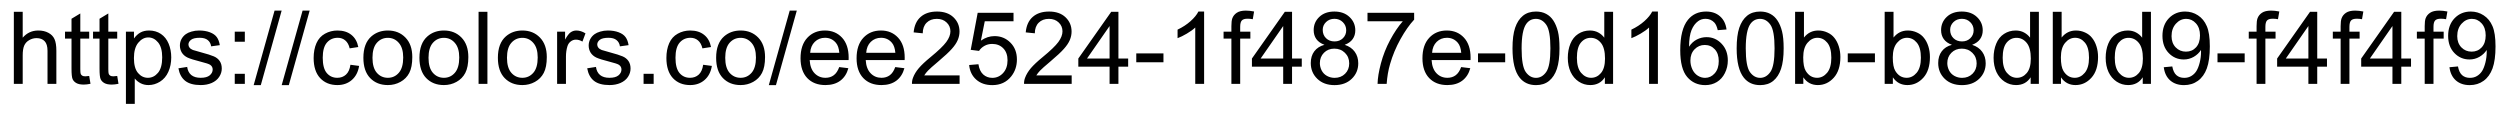 <svg width="149" height="7" viewBox="0 0 149 7" fill="none" xmlns="http://www.w3.org/2000/svg">
<path d="M0.825 5V0.705H1.353V2.246C1.599 1.961 1.909 1.818 2.284 1.818C2.515 1.818 2.715 1.864 2.885 1.956C3.055 2.046 3.176 2.171 3.248 2.331C3.322 2.491 3.359 2.724 3.359 3.028V5H2.832V3.028C2.832 2.765 2.774 2.573 2.659 2.454C2.546 2.333 2.385 2.272 2.176 2.272C2.02 2.272 1.872 2.313 1.733 2.396C1.597 2.476 1.499 2.585 1.44 2.724C1.382 2.862 1.353 3.054 1.353 3.298V5H0.825ZM5.316 4.528L5.393 4.994C5.244 5.025 5.111 5.041 4.994 5.041C4.803 5.041 4.654 5.011 4.549 4.95C4.443 4.89 4.369 4.811 4.326 4.713C4.283 4.613 4.262 4.405 4.262 4.089V2.299H3.875V1.889H4.262V1.118L4.786 0.802V1.889H5.316V2.299H4.786V4.118C4.786 4.269 4.795 4.365 4.812 4.408C4.832 4.451 4.862 4.485 4.903 4.511C4.946 4.536 5.007 4.549 5.085 4.549C5.144 4.549 5.221 4.542 5.316 4.528ZM6.986 4.528L7.062 4.994C6.914 5.025 6.781 5.041 6.664 5.041C6.473 5.041 6.324 5.011 6.219 4.95C6.113 4.89 6.039 4.811 5.996 4.713C5.953 4.613 5.932 4.405 5.932 4.089V2.299H5.545V1.889H5.932V1.118L6.456 0.802V1.889H6.986V2.299H6.456V4.118C6.456 4.269 6.465 4.365 6.482 4.408C6.502 4.451 6.532 4.485 6.573 4.511C6.616 4.536 6.677 4.549 6.755 4.549C6.813 4.549 6.891 4.542 6.986 4.528ZM7.505 6.192V1.889H7.985V2.293C8.099 2.135 8.227 2.017 8.369 1.938C8.512 1.858 8.685 1.818 8.888 1.818C9.153 1.818 9.388 1.887 9.591 2.023C9.794 2.16 9.947 2.354 10.051 2.604C10.154 2.852 10.206 3.124 10.206 3.421C10.206 3.739 10.148 4.026 10.033 4.282C9.92 4.536 9.754 4.731 9.535 4.868C9.318 5.003 9.09 5.07 8.85 5.07C8.674 5.07 8.516 5.033 8.375 4.959C8.236 4.885 8.122 4.791 8.032 4.678V6.192H7.505ZM7.982 3.462C7.982 3.862 8.063 4.158 8.226 4.35C8.388 4.541 8.584 4.637 8.814 4.637C9.049 4.637 9.249 4.538 9.415 4.341C9.583 4.142 9.667 3.834 9.667 3.418C9.667 3.021 9.585 2.725 9.421 2.527C9.259 2.33 9.064 2.231 8.838 2.231C8.613 2.231 8.414 2.337 8.24 2.548C8.068 2.757 7.982 3.062 7.982 3.462ZM10.634 4.071L11.155 3.989C11.185 4.198 11.266 4.358 11.398 4.47C11.533 4.581 11.721 4.637 11.961 4.637C12.203 4.637 12.383 4.588 12.5 4.49C12.617 4.391 12.676 4.274 12.676 4.142C12.676 4.022 12.624 3.929 12.521 3.86C12.448 3.813 12.269 3.754 11.981 3.682C11.595 3.584 11.326 3.5 11.176 3.43C11.027 3.357 10.914 3.259 10.836 3.134C10.76 3.007 10.722 2.867 10.722 2.715C10.722 2.576 10.753 2.448 10.815 2.331C10.88 2.212 10.967 2.113 11.076 2.035C11.158 1.975 11.27 1.924 11.41 1.883C11.553 1.84 11.705 1.818 11.867 1.818C12.111 1.818 12.325 1.854 12.509 1.924C12.694 1.994 12.831 2.09 12.919 2.211C13.007 2.33 13.067 2.49 13.101 2.691L12.585 2.762C12.562 2.602 12.493 2.477 12.38 2.387C12.269 2.297 12.11 2.252 11.905 2.252C11.663 2.252 11.49 2.292 11.387 2.372C11.283 2.452 11.231 2.546 11.231 2.653C11.231 2.722 11.253 2.783 11.296 2.838C11.339 2.895 11.406 2.941 11.498 2.979C11.551 2.998 11.706 3.043 11.964 3.113C12.337 3.213 12.597 3.295 12.743 3.359C12.892 3.422 13.008 3.514 13.092 3.635C13.176 3.756 13.218 3.906 13.218 4.086C13.218 4.262 13.166 4.428 13.062 4.584C12.961 4.738 12.813 4.858 12.62 4.944C12.427 5.028 12.208 5.07 11.964 5.07C11.56 5.07 11.251 4.986 11.038 4.818C10.827 4.65 10.692 4.401 10.634 4.071ZM13.991 2.489V1.889H14.592V2.489H13.991ZM13.991 5V4.399H14.592V5H13.991ZM15.119 5.073L16.364 0.632H16.786L15.544 5.073H15.119ZM16.789 5.073L18.034 0.632H18.456L17.214 5.073H16.789ZM20.885 3.86L21.403 3.928C21.347 4.285 21.201 4.565 20.967 4.769C20.734 4.97 20.448 5.07 20.108 5.07C19.683 5.07 19.34 4.932 19.08 4.654C18.822 4.375 18.693 3.976 18.693 3.456C18.693 3.12 18.749 2.826 18.86 2.574C18.972 2.322 19.141 2.134 19.367 2.009C19.596 1.882 19.844 1.818 20.111 1.818C20.449 1.818 20.726 1.904 20.94 2.076C21.155 2.246 21.293 2.488 21.354 2.803L20.841 2.882C20.792 2.673 20.705 2.516 20.58 2.41C20.457 2.305 20.308 2.252 20.132 2.252C19.866 2.252 19.65 2.348 19.484 2.539C19.318 2.729 19.235 3.029 19.235 3.441C19.235 3.859 19.315 4.163 19.476 4.353C19.636 4.542 19.845 4.637 20.102 4.637C20.31 4.637 20.482 4.573 20.621 4.446C20.76 4.319 20.848 4.124 20.885 3.86ZM21.658 3.444C21.658 2.868 21.818 2.441 22.139 2.164C22.406 1.934 22.732 1.818 23.117 1.818C23.545 1.818 23.895 1.959 24.166 2.24C24.438 2.52 24.573 2.906 24.573 3.4C24.573 3.801 24.513 4.116 24.392 4.347C24.273 4.575 24.098 4.753 23.867 4.88C23.639 5.007 23.389 5.07 23.117 5.07C22.682 5.07 22.329 4.931 22.06 4.651C21.792 4.372 21.658 3.97 21.658 3.444ZM22.2 3.444C22.2 3.843 22.287 4.142 22.461 4.341C22.635 4.538 22.854 4.637 23.117 4.637C23.379 4.637 23.597 4.537 23.77 4.338C23.944 4.139 24.031 3.835 24.031 3.427C24.031 3.042 23.943 2.751 23.768 2.554C23.594 2.354 23.377 2.255 23.117 2.255C22.854 2.255 22.635 2.354 22.461 2.551C22.287 2.748 22.2 3.046 22.2 3.444ZM24.998 3.444C24.998 2.868 25.158 2.441 25.479 2.164C25.746 1.934 26.072 1.818 26.457 1.818C26.885 1.818 27.234 1.959 27.506 2.24C27.777 2.52 27.913 2.906 27.913 3.4C27.913 3.801 27.852 4.116 27.731 4.347C27.612 4.575 27.438 4.753 27.207 4.88C26.979 5.007 26.729 5.07 26.457 5.07C26.021 5.07 25.669 4.931 25.399 4.651C25.132 4.372 24.998 3.97 24.998 3.444ZM25.54 3.444C25.54 3.843 25.627 4.142 25.801 4.341C25.975 4.538 26.193 4.637 26.457 4.637C26.719 4.637 26.936 4.537 27.11 4.338C27.284 4.139 27.371 3.835 27.371 3.427C27.371 3.042 27.283 2.751 27.107 2.554C26.934 2.354 26.717 2.255 26.457 2.255C26.193 2.255 25.975 2.354 25.801 2.551C25.627 2.748 25.54 3.046 25.54 3.444ZM28.523 5V0.705H29.05V5H28.523ZM29.674 3.444C29.674 2.868 29.834 2.441 30.154 2.164C30.422 1.934 30.748 1.818 31.133 1.818C31.561 1.818 31.91 1.959 32.182 2.24C32.453 2.52 32.589 2.906 32.589 3.4C32.589 3.801 32.528 4.116 32.407 4.347C32.288 4.575 32.113 4.753 31.883 4.88C31.654 5.007 31.404 5.07 31.133 5.07C30.697 5.07 30.345 4.931 30.075 4.651C29.808 4.372 29.674 3.97 29.674 3.444ZM30.216 3.444C30.216 3.843 30.303 4.142 30.477 4.341C30.65 4.538 30.869 4.637 31.133 4.637C31.395 4.637 31.612 4.537 31.786 4.338C31.96 4.139 32.047 3.835 32.047 3.427C32.047 3.042 31.959 2.751 31.783 2.554C31.609 2.354 31.393 2.255 31.133 2.255C30.869 2.255 30.65 2.354 30.477 2.551C30.303 2.748 30.216 3.046 30.216 3.444ZM33.204 5V1.889H33.679V2.36C33.8 2.14 33.911 1.994 34.013 1.924C34.116 1.854 34.23 1.818 34.352 1.818C34.53 1.818 34.711 1.875 34.895 1.988L34.713 2.478C34.584 2.401 34.455 2.363 34.326 2.363C34.211 2.363 34.107 2.398 34.016 2.469C33.924 2.537 33.858 2.633 33.819 2.756C33.761 2.943 33.731 3.148 33.731 3.371V5H33.204ZM34.997 4.071L35.519 3.989C35.548 4.198 35.629 4.358 35.762 4.47C35.897 4.581 36.084 4.637 36.324 4.637C36.566 4.637 36.746 4.588 36.863 4.49C36.98 4.391 37.039 4.274 37.039 4.142C37.039 4.022 36.987 3.929 36.884 3.86C36.812 3.813 36.632 3.754 36.345 3.682C35.958 3.584 35.69 3.5 35.539 3.43C35.391 3.357 35.277 3.259 35.199 3.134C35.123 3.007 35.085 2.867 35.085 2.715C35.085 2.576 35.116 2.448 35.179 2.331C35.243 2.212 35.33 2.113 35.44 2.035C35.522 1.975 35.633 1.924 35.773 1.883C35.916 1.84 36.068 1.818 36.23 1.818C36.475 1.818 36.688 1.854 36.872 1.924C37.058 1.994 37.194 2.09 37.282 2.211C37.37 2.33 37.431 2.49 37.464 2.691L36.948 2.762C36.925 2.602 36.856 2.477 36.743 2.387C36.632 2.297 36.474 2.252 36.269 2.252C36.026 2.252 35.853 2.292 35.75 2.372C35.647 2.452 35.595 2.546 35.595 2.653C35.595 2.722 35.616 2.783 35.659 2.838C35.702 2.895 35.77 2.941 35.861 2.979C35.914 2.998 36.069 3.043 36.327 3.113C36.7 3.213 36.96 3.295 37.106 3.359C37.255 3.422 37.371 3.514 37.455 3.635C37.539 3.756 37.581 3.906 37.581 4.086C37.581 4.262 37.529 4.428 37.426 4.584C37.324 4.738 37.177 4.858 36.983 4.944C36.79 5.028 36.571 5.07 36.327 5.07C35.923 5.07 35.614 4.986 35.401 4.818C35.19 4.65 35.056 4.401 34.997 4.071ZM38.357 5V4.399H38.958V5H38.357ZM41.908 3.86L42.427 3.928C42.37 4.285 42.225 4.565 41.99 4.769C41.758 4.97 41.472 5.07 41.132 5.07C40.706 5.07 40.363 4.932 40.103 4.654C39.846 4.375 39.717 3.976 39.717 3.456C39.717 3.12 39.773 2.826 39.884 2.574C39.995 2.322 40.164 2.134 40.391 2.009C40.619 1.882 40.867 1.818 41.135 1.818C41.473 1.818 41.749 1.904 41.964 2.076C42.179 2.246 42.316 2.488 42.377 2.803L41.864 2.882C41.815 2.673 41.728 2.516 41.603 2.41C41.48 2.305 41.331 2.252 41.155 2.252C40.89 2.252 40.674 2.348 40.508 2.539C40.342 2.729 40.259 3.029 40.259 3.441C40.259 3.859 40.339 4.163 40.499 4.353C40.659 4.542 40.868 4.637 41.126 4.637C41.333 4.637 41.506 4.573 41.645 4.446C41.783 4.319 41.871 4.124 41.908 3.86ZM42.682 3.444C42.682 2.868 42.842 2.441 43.162 2.164C43.43 1.934 43.756 1.818 44.141 1.818C44.568 1.818 44.918 1.959 45.19 2.24C45.461 2.52 45.597 2.906 45.597 3.4C45.597 3.801 45.536 4.116 45.415 4.347C45.296 4.575 45.121 4.753 44.891 4.88C44.662 5.007 44.412 5.07 44.141 5.07C43.705 5.07 43.352 4.931 43.083 4.651C42.815 4.372 42.682 3.97 42.682 3.444ZM43.224 3.444C43.224 3.843 43.31 4.142 43.484 4.341C43.658 4.538 43.877 4.637 44.141 4.637C44.402 4.637 44.62 4.537 44.794 4.338C44.968 4.139 45.055 3.835 45.055 3.427C45.055 3.042 44.967 2.751 44.791 2.554C44.617 2.354 44.4 2.255 44.141 2.255C43.877 2.255 43.658 2.354 43.484 2.551C43.31 2.748 43.224 3.046 43.224 3.444ZM45.822 5.073L47.067 0.632H47.489L46.247 5.073H45.822ZM50.018 3.998L50.562 4.065C50.477 4.384 50.317 4.631 50.085 4.807C49.852 4.982 49.556 5.07 49.194 5.07C48.739 5.07 48.378 4.931 48.11 4.651C47.845 4.37 47.712 3.977 47.712 3.471C47.712 2.947 47.847 2.541 48.116 2.252C48.386 1.963 48.735 1.818 49.165 1.818C49.581 1.818 49.921 1.96 50.185 2.243C50.448 2.526 50.58 2.925 50.58 3.438C50.58 3.47 50.579 3.517 50.577 3.579H48.257C48.276 3.921 48.373 4.183 48.547 4.364C48.721 4.546 48.938 4.637 49.197 4.637C49.391 4.637 49.556 4.586 49.692 4.484C49.829 4.383 49.938 4.221 50.018 3.998ZM48.286 3.146H50.023C50 2.884 49.934 2.688 49.824 2.557C49.656 2.354 49.438 2.252 49.171 2.252C48.929 2.252 48.725 2.333 48.559 2.495C48.395 2.657 48.304 2.874 48.286 3.146ZM53.357 3.998L53.902 4.065C53.816 4.384 53.657 4.631 53.425 4.807C53.192 4.982 52.895 5.07 52.534 5.07C52.079 5.07 51.718 4.931 51.45 4.651C51.185 4.37 51.052 3.977 51.052 3.471C51.052 2.947 51.187 2.541 51.456 2.252C51.726 1.963 52.075 1.818 52.505 1.818C52.921 1.818 53.261 1.96 53.524 2.243C53.788 2.526 53.92 2.925 53.92 3.438C53.92 3.47 53.919 3.517 53.917 3.579H51.597C51.616 3.921 51.713 4.183 51.887 4.364C52.06 4.546 52.277 4.637 52.537 4.637C52.73 4.637 52.895 4.586 53.032 4.484C53.169 4.383 53.277 4.221 53.357 3.998ZM51.626 3.146H53.363C53.34 2.884 53.273 2.688 53.164 2.557C52.996 2.354 52.778 2.252 52.511 2.252C52.269 2.252 52.065 2.333 51.898 2.495C51.734 2.657 51.644 2.874 51.626 3.146ZM57.192 4.493V5H54.353C54.35 4.873 54.37 4.751 54.415 4.634C54.487 4.44 54.602 4.25 54.761 4.062C54.921 3.875 55.151 3.658 55.452 3.412C55.919 3.029 56.234 2.727 56.398 2.504C56.562 2.279 56.645 2.067 56.645 1.868C56.645 1.659 56.569 1.483 56.419 1.341C56.27 1.196 56.076 1.124 55.836 1.124C55.582 1.124 55.379 1.2 55.227 1.353C55.074 1.505 54.997 1.716 54.995 1.985L54.453 1.93C54.49 1.525 54.63 1.218 54.872 1.007C55.114 0.794 55.44 0.688 55.848 0.688C56.26 0.688 56.586 0.802 56.826 1.03C57.066 1.259 57.187 1.542 57.187 1.88C57.187 2.052 57.151 2.221 57.081 2.387C57.011 2.553 56.894 2.728 56.73 2.911C56.567 3.095 56.297 3.347 55.918 3.667C55.602 3.933 55.398 4.113 55.309 4.209C55.219 4.303 55.145 4.397 55.086 4.493H57.192ZM57.761 3.875L58.315 3.828C58.355 4.098 58.45 4.301 58.599 4.438C58.749 4.572 58.93 4.64 59.141 4.64C59.395 4.64 59.609 4.544 59.785 4.353C59.961 4.161 60.049 3.907 60.049 3.591C60.049 3.29 59.964 3.053 59.794 2.879C59.626 2.705 59.405 2.618 59.132 2.618C58.962 2.618 58.809 2.657 58.672 2.735C58.535 2.812 58.428 2.911 58.35 3.034L57.855 2.97L58.27 0.764H60.406V1.268H58.692L58.461 2.422C58.719 2.242 58.989 2.152 59.273 2.152C59.648 2.152 59.964 2.282 60.222 2.542C60.48 2.802 60.608 3.136 60.608 3.544C60.608 3.933 60.495 4.269 60.269 4.552C59.993 4.899 59.617 5.073 59.141 5.073C58.75 5.073 58.431 4.964 58.183 4.745C57.937 4.526 57.796 4.236 57.761 3.875ZM63.872 4.493V5H61.033C61.029 4.873 61.05 4.751 61.095 4.634C61.167 4.44 61.282 4.25 61.44 4.062C61.601 3.875 61.831 3.658 62.132 3.412C62.599 3.029 62.914 2.727 63.078 2.504C63.242 2.279 63.324 2.067 63.324 1.868C63.324 1.659 63.249 1.483 63.099 1.341C62.95 1.196 62.756 1.124 62.516 1.124C62.262 1.124 62.059 1.2 61.906 1.353C61.754 1.505 61.677 1.716 61.675 1.985L61.133 1.93C61.17 1.525 61.31 1.218 61.552 1.007C61.794 0.794 62.119 0.688 62.527 0.688C62.94 0.688 63.266 0.802 63.506 1.03C63.746 1.259 63.866 1.542 63.866 1.88C63.866 2.052 63.831 2.221 63.761 2.387C63.69 2.553 63.573 2.728 63.409 2.911C63.247 3.095 62.977 3.347 62.598 3.667C62.281 3.933 62.078 4.113 61.988 4.209C61.898 4.303 61.824 4.397 61.766 4.493H63.872ZM66.131 5V3.972H64.268V3.488L66.228 0.705H66.658V3.488H67.238V3.972H66.658V5H66.131ZM66.131 3.488V1.552L64.786 3.488H66.131ZM67.722 3.711V3.181H69.342V3.711H67.722ZM71.765 5H71.237V1.64C71.11 1.761 70.943 1.882 70.736 2.003C70.531 2.124 70.347 2.215 70.183 2.275V1.766C70.478 1.627 70.735 1.459 70.956 1.262C71.177 1.064 71.333 0.873 71.425 0.688H71.765V5ZM73.391 5V2.299H72.925V1.889H73.391V1.558C73.391 1.349 73.409 1.193 73.446 1.092C73.497 0.955 73.586 0.845 73.713 0.761C73.842 0.675 74.022 0.632 74.252 0.632C74.4 0.632 74.564 0.649 74.744 0.685L74.665 1.145C74.556 1.125 74.452 1.115 74.355 1.115C74.194 1.115 74.081 1.149 74.015 1.218C73.948 1.286 73.915 1.414 73.915 1.602V1.889H74.522V2.299H73.915V5H73.391ZM76.478 5V3.972H74.615V3.488L76.575 0.705H77.006V3.488H77.586V3.972H77.006V5H76.478ZM76.478 3.488V1.552L75.134 3.488H76.478ZM78.939 2.671C78.721 2.591 78.559 2.477 78.453 2.328C78.348 2.18 78.295 2.002 78.295 1.795C78.295 1.482 78.407 1.22 78.632 1.007C78.856 0.794 79.155 0.688 79.528 0.688C79.903 0.688 80.205 0.797 80.434 1.016C80.662 1.232 80.776 1.497 80.776 1.81C80.776 2.009 80.724 2.183 80.618 2.331C80.515 2.478 80.356 2.591 80.144 2.671C80.407 2.757 80.607 2.896 80.744 3.087C80.883 3.278 80.952 3.507 80.952 3.772C80.952 4.14 80.822 4.448 80.562 4.698C80.303 4.948 79.961 5.073 79.537 5.073C79.113 5.073 78.772 4.948 78.512 4.698C78.252 4.446 78.122 4.133 78.122 3.758C78.122 3.479 78.192 3.245 78.333 3.058C78.476 2.868 78.678 2.739 78.939 2.671ZM78.834 1.777C78.834 1.98 78.899 2.146 79.03 2.275C79.161 2.404 79.331 2.469 79.54 2.469C79.743 2.469 79.909 2.405 80.038 2.278C80.169 2.149 80.234 1.992 80.234 1.807C80.234 1.613 80.167 1.451 80.032 1.32C79.899 1.188 79.733 1.121 79.534 1.121C79.333 1.121 79.166 1.186 79.033 1.314C78.9 1.443 78.834 1.598 78.834 1.777ZM78.664 3.761C78.664 3.911 78.699 4.057 78.769 4.197C78.842 4.338 78.948 4.447 79.089 4.525C79.23 4.602 79.381 4.64 79.543 4.64C79.795 4.64 80.003 4.559 80.167 4.396C80.331 4.234 80.413 4.028 80.413 3.778C80.413 3.524 80.328 3.314 80.158 3.148C79.99 2.982 79.779 2.899 79.525 2.899C79.277 2.899 79.071 2.981 78.907 3.146C78.745 3.31 78.664 3.515 78.664 3.761ZM81.503 1.268V0.761H84.283V1.171C84.01 1.462 83.738 1.849 83.469 2.331C83.201 2.813 82.994 3.31 82.848 3.819C82.742 4.179 82.675 4.572 82.645 5H82.103C82.109 4.662 82.176 4.254 82.303 3.775C82.43 3.297 82.611 2.836 82.848 2.393C83.086 1.947 83.339 1.572 83.606 1.268H81.503ZM87.084 3.998L87.629 4.065C87.543 4.384 87.384 4.631 87.151 4.807C86.919 4.982 86.622 5.07 86.261 5.07C85.806 5.07 85.444 4.931 85.177 4.651C84.911 4.37 84.778 3.977 84.778 3.471C84.778 2.947 84.913 2.541 85.183 2.252C85.452 1.963 85.802 1.818 86.231 1.818C86.647 1.818 86.987 1.96 87.251 2.243C87.515 2.526 87.647 2.925 87.647 3.438C87.647 3.47 87.645 3.517 87.644 3.579H85.323C85.343 3.921 85.439 4.183 85.613 4.364C85.787 4.546 86.004 4.637 86.264 4.637C86.457 4.637 86.622 4.586 86.759 4.484C86.895 4.383 87.004 4.221 87.084 3.998ZM85.353 3.146H87.09C87.066 2.884 87 2.688 86.891 2.557C86.723 2.354 86.505 2.252 86.237 2.252C85.995 2.252 85.791 2.333 85.625 2.495C85.461 2.657 85.37 2.874 85.353 3.146ZM88.089 3.711V3.181H89.709V3.711H88.089ZM90.145 2.882C90.145 2.374 90.197 1.966 90.301 1.657C90.406 1.347 90.561 1.107 90.767 0.939C90.974 0.771 91.233 0.688 91.546 0.688C91.776 0.688 91.978 0.734 92.152 0.828C92.326 0.92 92.47 1.054 92.583 1.229C92.696 1.403 92.785 1.616 92.85 1.868C92.914 2.118 92.946 2.456 92.946 2.882C92.946 3.386 92.894 3.793 92.791 4.104C92.688 4.412 92.532 4.651 92.325 4.821C92.12 4.989 91.86 5.073 91.546 5.073C91.132 5.073 90.807 4.925 90.57 4.628C90.287 4.271 90.145 3.688 90.145 2.882ZM90.688 2.882C90.688 3.587 90.769 4.057 90.934 4.291C91.1 4.523 91.304 4.64 91.546 4.64C91.788 4.64 91.991 4.522 92.155 4.288C92.321 4.054 92.404 3.585 92.404 2.882C92.404 2.175 92.321 1.705 92.155 1.473C91.991 1.24 91.786 1.124 91.54 1.124C91.298 1.124 91.105 1.227 90.96 1.432C90.778 1.693 90.688 2.177 90.688 2.882ZM95.65 5V4.607C95.453 4.916 95.163 5.07 94.78 5.07C94.532 5.07 94.304 5.002 94.095 4.865C93.888 4.729 93.727 4.538 93.611 4.294C93.498 4.048 93.441 3.766 93.441 3.447C93.441 3.137 93.493 2.855 93.597 2.604C93.7 2.35 93.856 2.155 94.062 2.021C94.269 1.886 94.501 1.818 94.757 1.818C94.944 1.818 95.111 1.858 95.258 1.938C95.404 2.017 95.523 2.119 95.615 2.246V0.705H96.14V5H95.65ZM93.983 3.447C93.983 3.846 94.067 4.144 94.235 4.341C94.403 4.538 94.602 4.637 94.83 4.637C95.061 4.637 95.256 4.543 95.416 4.355C95.578 4.166 95.659 3.878 95.659 3.491C95.659 3.065 95.577 2.753 95.413 2.554C95.249 2.354 95.047 2.255 94.807 2.255C94.572 2.255 94.376 2.351 94.218 2.542C94.061 2.733 93.983 3.035 93.983 3.447ZM98.811 5H98.284V1.64C98.157 1.761 97.99 1.882 97.783 2.003C97.578 2.124 97.394 2.215 97.23 2.275V1.766C97.524 1.627 97.782 1.459 98.003 1.262C98.224 1.064 98.38 0.873 98.472 0.688H98.811V5ZM102.901 1.757L102.377 1.798C102.33 1.591 102.264 1.44 102.178 1.347C102.035 1.196 101.859 1.121 101.65 1.121C101.482 1.121 101.335 1.168 101.208 1.262C101.042 1.383 100.911 1.56 100.815 1.792C100.72 2.024 100.67 2.355 100.666 2.785C100.793 2.592 100.948 2.448 101.132 2.354C101.315 2.261 101.508 2.214 101.709 2.214C102.061 2.214 102.359 2.344 102.605 2.604C102.854 2.861 102.978 3.195 102.978 3.605C102.978 3.875 102.919 4.126 102.802 4.358C102.687 4.589 102.527 4.766 102.324 4.889C102.121 5.012 101.891 5.073 101.633 5.073C101.193 5.073 100.835 4.912 100.558 4.59C100.28 4.266 100.142 3.732 100.142 2.99C100.142 2.16 100.295 1.557 100.602 1.18C100.869 0.852 101.229 0.688 101.683 0.688C102.021 0.688 102.297 0.782 102.512 0.972C102.729 1.161 102.858 1.423 102.901 1.757ZM100.748 3.608C100.748 3.79 100.786 3.964 100.862 4.13C100.94 4.296 101.049 4.423 101.188 4.511C101.326 4.597 101.472 4.64 101.624 4.64C101.847 4.64 102.038 4.55 102.198 4.37C102.358 4.19 102.438 3.946 102.438 3.638C102.438 3.341 102.359 3.107 102.201 2.938C102.043 2.766 101.844 2.68 101.604 2.68C101.365 2.68 101.163 2.766 100.997 2.938C100.831 3.107 100.748 3.331 100.748 3.608ZM103.505 2.882C103.505 2.374 103.557 1.966 103.66 1.657C103.766 1.347 103.921 1.107 104.126 0.939C104.333 0.771 104.593 0.688 104.905 0.688C105.136 0.688 105.338 0.734 105.512 0.828C105.686 0.92 105.829 1.054 105.942 1.229C106.056 1.403 106.145 1.616 106.209 1.868C106.273 2.118 106.306 2.456 106.306 2.882C106.306 3.386 106.254 3.793 106.15 4.104C106.047 4.412 105.892 4.651 105.685 4.821C105.479 4.989 105.22 5.073 104.905 5.073C104.491 5.073 104.166 4.925 103.93 4.628C103.646 4.271 103.505 3.688 103.505 2.882ZM104.047 2.882C104.047 3.587 104.129 4.057 104.293 4.291C104.459 4.523 104.663 4.64 104.905 4.64C105.147 4.64 105.351 4.522 105.515 4.288C105.681 4.054 105.764 3.585 105.764 2.882C105.764 2.175 105.681 1.705 105.515 1.473C105.351 1.24 105.146 1.124 104.899 1.124C104.657 1.124 104.464 1.227 104.319 1.432C104.138 1.693 104.047 2.177 104.047 2.882ZM107.478 5H106.988V0.705H107.516V2.237C107.738 1.958 108.022 1.818 108.368 1.818C108.56 1.818 108.74 1.857 108.91 1.936C109.082 2.012 109.223 2.12 109.332 2.261C109.443 2.399 109.53 2.567 109.593 2.765C109.655 2.962 109.687 3.173 109.687 3.397C109.687 3.931 109.555 4.343 109.291 4.634C109.027 4.925 108.711 5.07 108.342 5.07C107.975 5.07 107.687 4.917 107.478 4.61V5ZM107.472 3.421C107.472 3.794 107.522 4.063 107.624 4.229C107.79 4.501 108.015 4.637 108.298 4.637C108.528 4.637 108.728 4.537 108.896 4.338C109.063 4.137 109.147 3.838 109.147 3.441C109.147 3.035 109.066 2.735 108.904 2.542C108.744 2.349 108.55 2.252 108.321 2.252C108.091 2.252 107.892 2.353 107.724 2.554C107.556 2.753 107.472 3.042 107.472 3.421ZM110.126 3.711V3.181H111.746V3.711H110.126ZM112.815 5H112.326V0.705H112.854V2.237C113.076 1.958 113.36 1.818 113.706 1.818C113.897 1.818 114.078 1.857 114.248 1.936C114.42 2.012 114.561 2.12 114.67 2.261C114.781 2.399 114.868 2.567 114.931 2.765C114.993 2.962 115.024 3.173 115.024 3.397C115.024 3.931 114.893 4.343 114.629 4.634C114.365 4.925 114.049 5.07 113.68 5.07C113.312 5.07 113.024 4.917 112.815 4.61V5ZM112.81 3.421C112.81 3.794 112.86 4.063 112.962 4.229C113.128 4.501 113.353 4.637 113.636 4.637C113.866 4.637 114.065 4.537 114.233 4.338C114.401 4.137 114.485 3.838 114.485 3.441C114.485 3.035 114.404 2.735 114.242 2.542C114.082 2.349 113.888 2.252 113.659 2.252C113.429 2.252 113.229 2.353 113.062 2.554C112.894 2.753 112.81 3.042 112.81 3.421ZM116.334 2.671C116.115 2.591 115.953 2.477 115.848 2.328C115.742 2.18 115.689 2.002 115.689 1.795C115.689 1.482 115.802 1.22 116.026 1.007C116.251 0.794 116.55 0.688 116.923 0.688C117.298 0.688 117.6 0.797 117.828 1.016C118.057 1.232 118.171 1.497 118.171 1.81C118.171 2.009 118.118 2.183 118.013 2.331C117.909 2.478 117.751 2.591 117.538 2.671C117.802 2.757 118.002 2.896 118.139 3.087C118.277 3.278 118.347 3.507 118.347 3.772C118.347 4.14 118.217 4.448 117.957 4.698C117.697 4.948 117.355 5.073 116.932 5.073C116.508 5.073 116.166 4.948 115.906 4.698C115.646 4.446 115.517 4.133 115.517 3.758C115.517 3.479 115.587 3.245 115.728 3.058C115.87 2.868 116.072 2.739 116.334 2.671ZM116.229 1.777C116.229 1.98 116.294 2.146 116.425 2.275C116.556 2.404 116.726 2.469 116.935 2.469C117.138 2.469 117.304 2.405 117.433 2.278C117.563 2.149 117.629 1.992 117.629 1.807C117.629 1.613 117.562 1.451 117.427 1.32C117.294 1.188 117.128 1.121 116.929 1.121C116.728 1.121 116.561 1.186 116.428 1.314C116.295 1.443 116.229 1.598 116.229 1.777ZM116.059 3.761C116.059 3.911 116.094 4.057 116.164 4.197C116.236 4.338 116.343 4.447 116.483 4.525C116.624 4.602 116.775 4.64 116.938 4.64C117.189 4.64 117.397 4.559 117.562 4.396C117.726 4.234 117.808 4.028 117.808 3.778C117.808 3.524 117.723 3.314 117.553 3.148C117.385 2.982 117.174 2.899 116.92 2.899C116.672 2.899 116.466 2.981 116.302 3.146C116.14 3.31 116.059 3.515 116.059 3.761ZM121.027 5V4.607C120.83 4.916 120.54 5.07 120.157 5.07C119.909 5.07 119.681 5.002 119.472 4.865C119.265 4.729 119.104 4.538 118.988 4.294C118.875 4.048 118.818 3.766 118.818 3.447C118.818 3.137 118.87 2.855 118.974 2.604C119.077 2.35 119.232 2.155 119.439 2.021C119.646 1.886 119.878 1.818 120.134 1.818C120.321 1.818 120.488 1.858 120.635 1.938C120.781 2.017 120.9 2.119 120.992 2.246V0.705H121.517V5H121.027ZM119.36 3.447C119.36 3.846 119.444 4.144 119.612 4.341C119.78 4.538 119.979 4.637 120.207 4.637C120.438 4.637 120.633 4.543 120.793 4.355C120.955 4.166 121.036 3.878 121.036 3.491C121.036 3.065 120.954 2.753 120.79 2.554C120.626 2.354 120.424 2.255 120.184 2.255C119.949 2.255 119.753 2.351 119.595 2.542C119.438 2.733 119.36 3.035 119.36 3.447ZM122.835 5H122.346V0.705H122.873V2.237C123.096 1.958 123.38 1.818 123.726 1.818C123.917 1.818 124.098 1.857 124.268 1.936C124.439 2.012 124.58 2.12 124.689 2.261C124.801 2.399 124.888 2.567 124.95 2.765C125.013 2.962 125.044 3.173 125.044 3.397C125.044 3.931 124.912 4.343 124.648 4.634C124.385 4.925 124.068 5.07 123.699 5.07C123.332 5.07 123.044 4.917 122.835 4.61V5ZM122.829 3.421C122.829 3.794 122.88 4.063 122.981 4.229C123.147 4.501 123.372 4.637 123.655 4.637C123.886 4.637 124.085 4.537 124.253 4.338C124.421 4.137 124.505 3.838 124.505 3.441C124.505 3.035 124.424 2.735 124.262 2.542C124.102 2.349 123.907 2.252 123.679 2.252C123.448 2.252 123.249 2.353 123.081 2.554C122.913 2.753 122.829 3.042 122.829 3.421ZM127.707 5V4.607C127.51 4.916 127.22 5.07 126.837 5.07C126.589 5.07 126.36 5.002 126.151 4.865C125.944 4.729 125.783 4.538 125.668 4.294C125.555 4.048 125.498 3.766 125.498 3.447C125.498 3.137 125.55 2.855 125.653 2.604C125.757 2.35 125.912 2.155 126.119 2.021C126.326 1.886 126.558 1.818 126.813 1.818C127.001 1.818 127.168 1.858 127.314 1.938C127.461 2.017 127.58 2.119 127.672 2.246V0.705H128.196V5H127.707ZM126.04 3.447C126.04 3.846 126.124 4.144 126.292 4.341C126.46 4.538 126.658 4.637 126.887 4.637C127.117 4.637 127.312 4.543 127.473 4.355C127.635 4.166 127.716 3.878 127.716 3.491C127.716 3.065 127.634 2.753 127.47 2.554C127.306 2.354 127.104 2.255 126.863 2.255C126.629 2.255 126.433 2.351 126.274 2.542C126.118 2.733 126.04 3.035 126.04 3.447ZM128.961 4.007L129.468 3.96C129.511 4.198 129.593 4.371 129.714 4.479C129.835 4.586 129.99 4.64 130.18 4.64C130.342 4.64 130.483 4.603 130.604 4.528C130.728 4.454 130.828 4.355 130.906 4.232C130.984 4.107 131.05 3.939 131.103 3.729C131.155 3.518 131.182 3.303 131.182 3.084C131.182 3.061 131.181 3.025 131.179 2.979C131.073 3.146 130.929 3.283 130.745 3.389C130.563 3.492 130.366 3.544 130.153 3.544C129.798 3.544 129.497 3.415 129.251 3.157C129.005 2.899 128.882 2.56 128.882 2.138C128.882 1.702 129.01 1.352 129.266 1.086C129.523 0.82 129.846 0.688 130.232 0.688C130.512 0.688 130.767 0.763 130.997 0.913C131.229 1.063 131.405 1.278 131.524 1.558C131.646 1.835 131.706 2.237 131.706 2.765C131.706 3.313 131.646 3.751 131.527 4.077C131.408 4.401 131.23 4.648 130.994 4.818C130.76 4.988 130.484 5.073 130.168 5.073C129.832 5.073 129.558 4.98 129.345 4.795C129.132 4.607 129.004 4.345 128.961 4.007ZM131.12 2.111C131.12 1.809 131.039 1.568 130.877 1.391C130.717 1.213 130.523 1.124 130.297 1.124C130.062 1.124 129.858 1.22 129.685 1.411C129.511 1.603 129.424 1.851 129.424 2.155C129.424 2.429 129.506 2.651 129.67 2.823C129.836 2.993 130.04 3.078 130.282 3.078C130.526 3.078 130.727 2.993 130.883 2.823C131.041 2.651 131.12 2.414 131.12 2.111ZM132.163 3.711V3.181H133.783V3.711H132.163ZM134.492 5V2.299H134.026V1.889H134.492V1.558C134.492 1.349 134.511 1.193 134.548 1.092C134.599 0.955 134.688 0.845 134.814 0.761C134.943 0.675 135.123 0.632 135.354 0.632C135.502 0.632 135.666 0.649 135.846 0.685L135.767 1.145C135.657 1.125 135.554 1.115 135.456 1.115C135.296 1.115 135.183 1.149 135.116 1.218C135.05 1.286 135.017 1.414 135.017 1.602V1.889H135.623V2.299H135.017V5H134.492ZM137.58 5V3.972H135.717V3.488L137.677 0.705H138.107V3.488H138.688V3.972H138.107V5H137.58ZM137.58 3.488V1.552L136.235 3.488H137.58ZM139.502 5V2.299H139.036V1.889H139.502V1.558C139.502 1.349 139.521 1.193 139.558 1.092C139.608 0.955 139.697 0.845 139.824 0.761C139.953 0.675 140.133 0.632 140.363 0.632C140.512 0.632 140.676 0.649 140.855 0.685L140.776 1.145C140.667 1.125 140.563 1.115 140.466 1.115C140.306 1.115 140.192 1.149 140.126 1.218C140.06 1.286 140.026 1.414 140.026 1.602V1.889H140.633V2.299H140.026V5H139.502ZM142.59 5V3.972H140.727V3.488L142.687 0.705H143.117V3.488H143.697V3.972H143.117V5H142.59ZM142.59 3.488V1.552L141.245 3.488H142.59ZM144.512 5V2.299H144.046V1.889H144.512V1.558C144.512 1.349 144.53 1.193 144.567 1.092C144.618 0.955 144.707 0.845 144.834 0.761C144.963 0.675 145.143 0.632 145.373 0.632C145.521 0.632 145.686 0.649 145.865 0.685L145.786 1.145C145.677 1.125 145.573 1.115 145.476 1.115C145.315 1.115 145.202 1.149 145.136 1.218C145.069 1.286 145.036 1.414 145.036 1.602V1.889H145.643V2.299H145.036V5H144.512ZM145.988 4.007L146.495 3.96C146.538 4.198 146.62 4.371 146.741 4.479C146.862 4.586 147.018 4.64 147.207 4.64C147.369 4.64 147.511 4.603 147.632 4.528C147.755 4.454 147.855 4.355 147.934 4.232C148.012 4.107 148.077 3.939 148.13 3.729C148.183 3.518 148.209 3.303 148.209 3.084C148.209 3.061 148.208 3.025 148.206 2.979C148.101 3.146 147.956 3.283 147.772 3.389C147.591 3.492 147.394 3.544 147.181 3.544C146.825 3.544 146.524 3.415 146.278 3.157C146.032 2.899 145.909 2.56 145.909 2.138C145.909 1.702 146.037 1.352 146.293 1.086C146.551 0.82 146.873 0.688 147.26 0.688C147.539 0.688 147.794 0.763 148.024 0.913C148.257 1.063 148.433 1.278 148.552 1.558C148.673 1.835 148.733 2.237 148.733 2.765C148.733 3.313 148.674 3.751 148.555 4.077C148.436 4.401 148.258 4.648 148.021 4.818C147.787 4.988 147.512 5.073 147.195 5.073C146.859 5.073 146.585 4.98 146.372 4.795C146.159 4.607 146.031 4.345 145.988 4.007ZM148.147 2.111C148.147 1.809 148.066 1.568 147.904 1.391C147.744 1.213 147.551 1.124 147.324 1.124C147.09 1.124 146.886 1.22 146.712 1.411C146.538 1.603 146.451 1.851 146.451 2.155C146.451 2.429 146.533 2.651 146.697 2.823C146.863 2.993 147.067 3.078 147.31 3.078C147.554 3.078 147.754 2.993 147.91 2.823C148.068 2.651 148.147 2.414 148.147 2.111Z" fill="black"/>
</svg>
